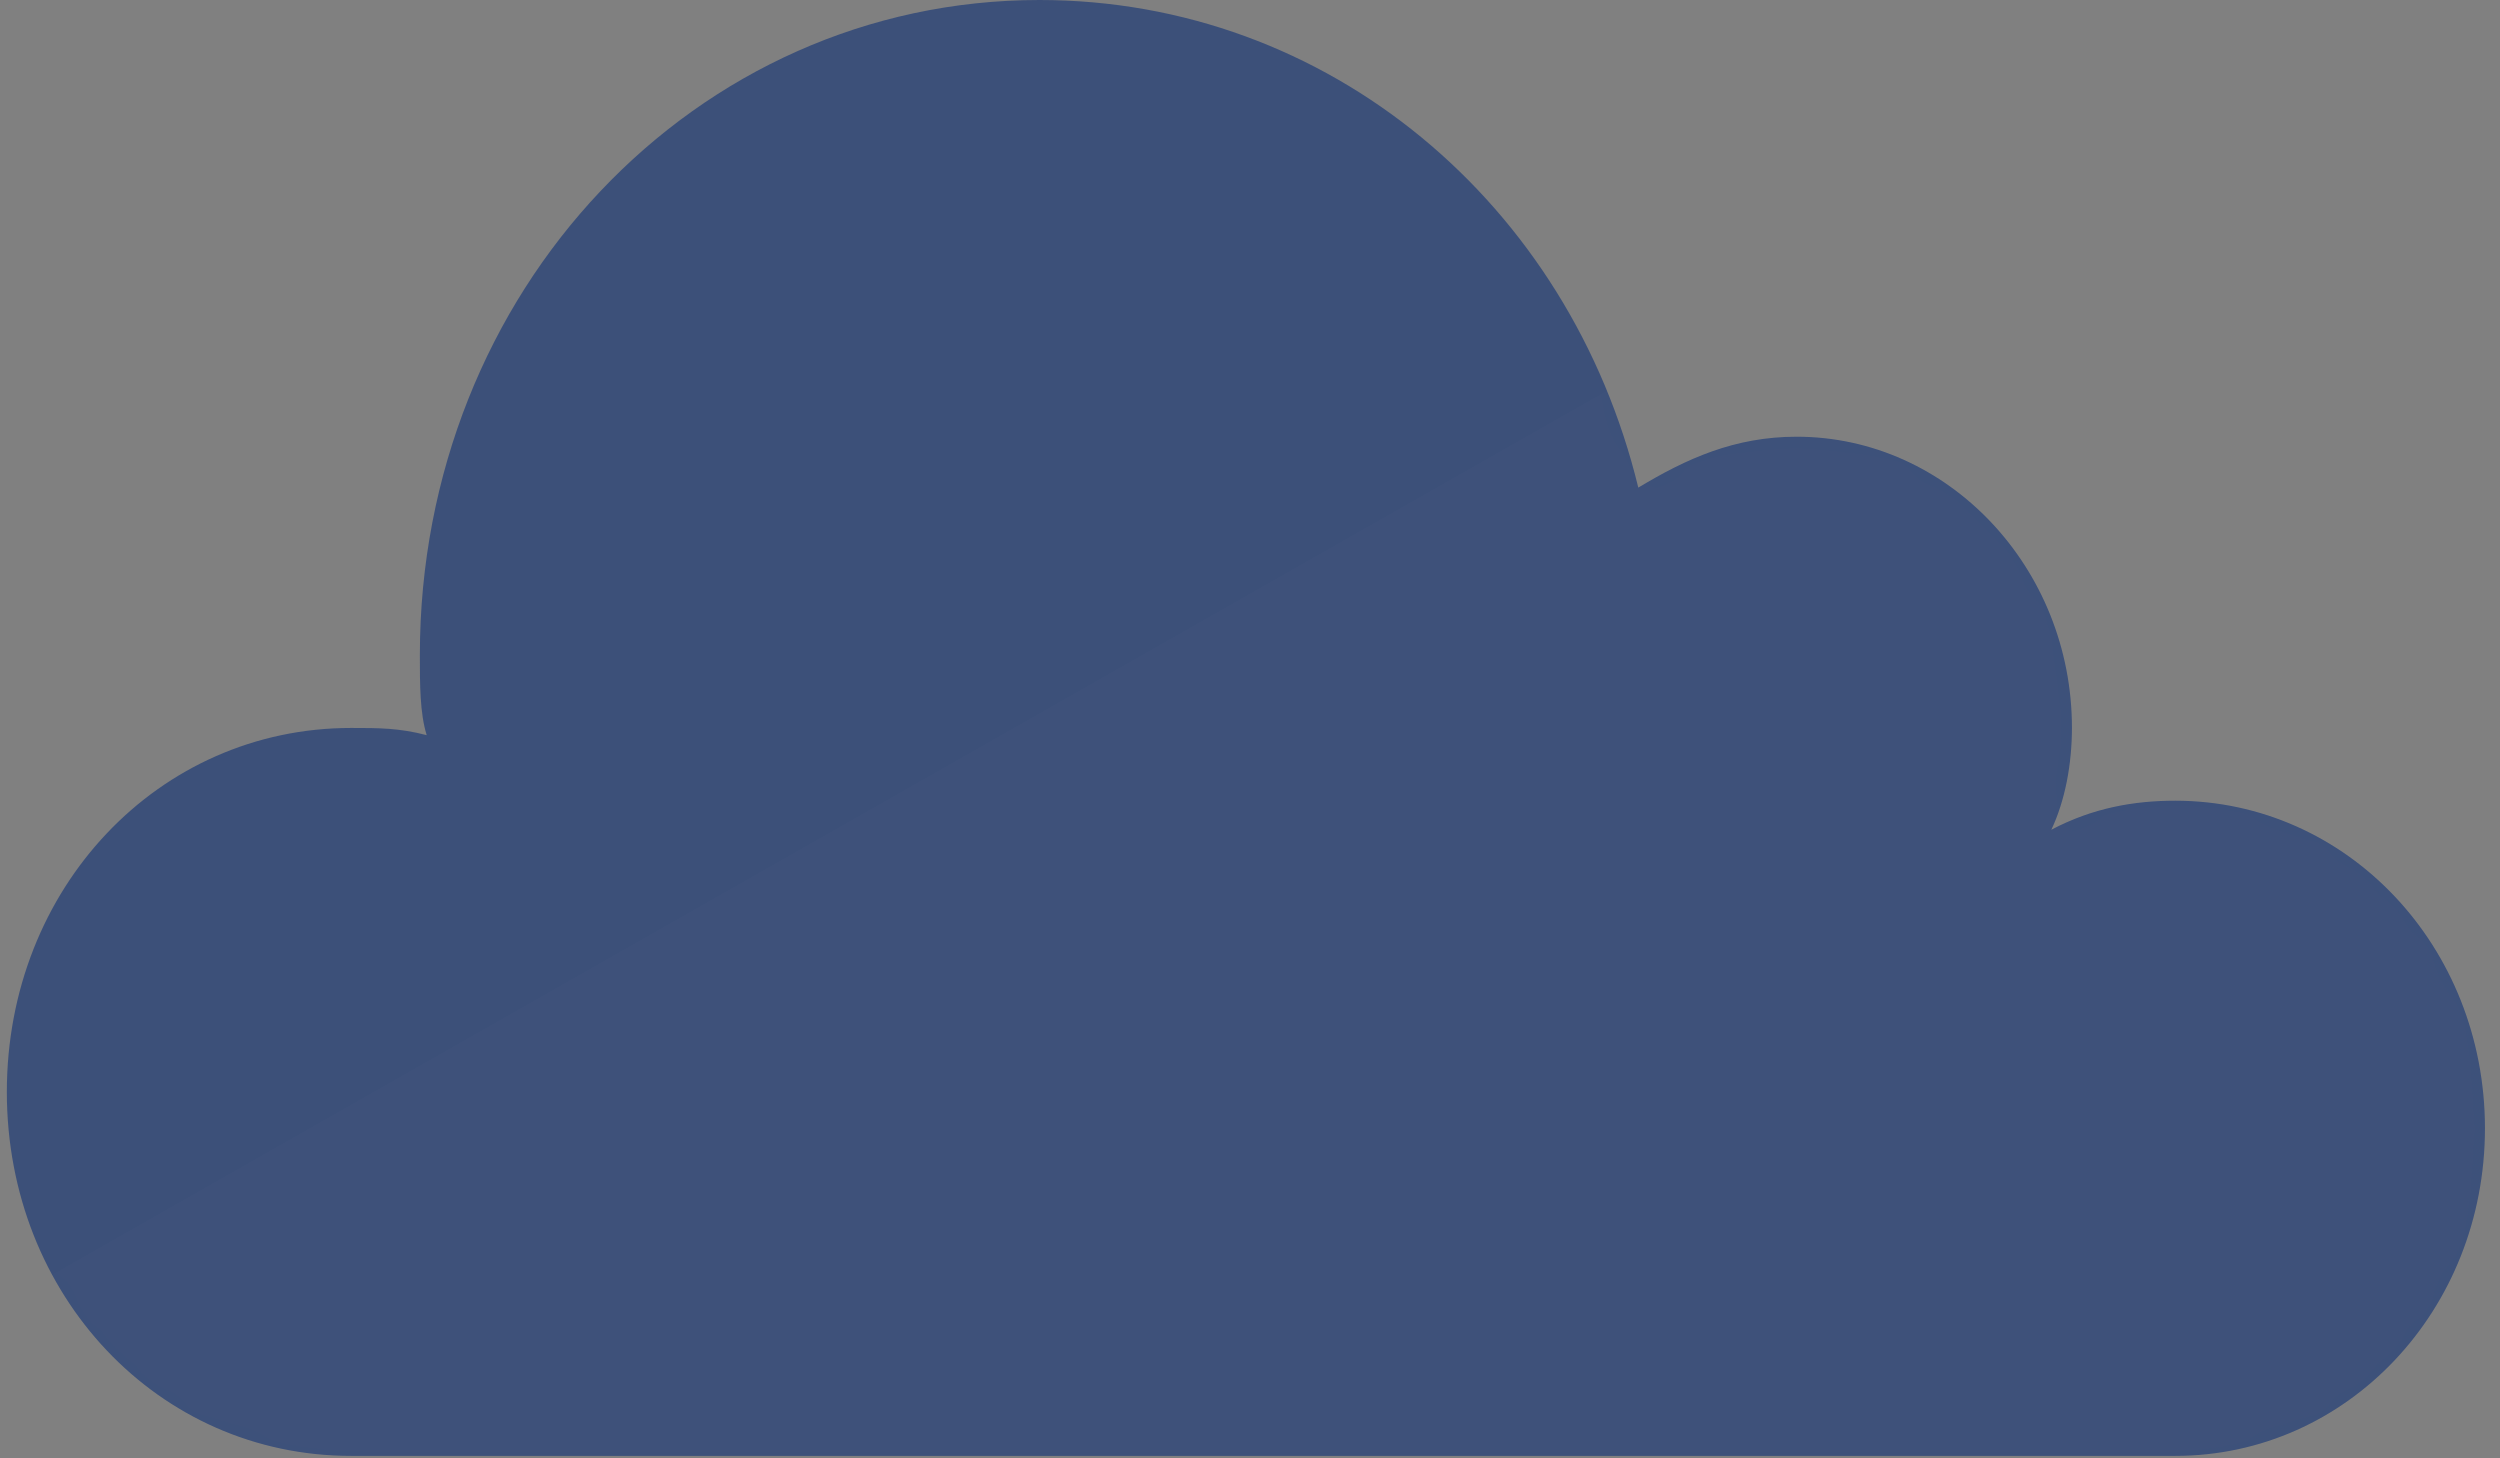 <?xml version="1.0" encoding="UTF-8"?>
<svg width="72px" height="42px" viewBox="0 0 72 42" version="1.1" xmlns="http://www.w3.org/2000/svg" xmlns:xlink="http://www.w3.org/1999/xlink">
    <rect x="0" y="0" width="72" height="42" fill="#808080" stroke="none"/>
    <!-- Generator: Sketch 47 (45396) - http://www.bohemiancoding.com/sketch -->
    <title>Patching</title>
    <desc>Created with Sketch.</desc>
    <defs>
        <path d="M58.881,23.897 C59.278,23.06 59.475,22.01 59.475,20.961 C59.475,16.351 55.907,12.577 51.547,12.577 C49.762,12.577 48.376,13.206 46.986,14.043 C45.004,5.868 38.064,0 29.738,0 C19.824,0 11.895,8.384 11.895,18.866 C11.895,19.703 11.895,20.544 12.092,21.173 C11.3,20.965 10.706,20.965 9.914,20.965 C4.364,20.965 0,25.575 0,31.448 C0,37.316 4.36,41.93 9.914,41.93 L62.449,41.93 C67.404,41.93 71.37,37.736 71.37,32.497 C71.37,27.254 67.404,23.06 62.449,23.06 C61.26,23.06 60.07,23.268 58.881,23.897 Z" id="path-1"></path>
    </defs>
    <g id="Compliance-Dashboard" stroke="none" stroke-width="1" fill="none" fill-rule="evenodd">
        <g id="Compliance_v15" transform="translate(-1137, -682)">
            <g id="Group-19-Copy" transform="translate(1137.197, 682)">
                <g id="Patching">
                    <mask id="mask-2" fill="white">
                        <use xlink:href="#path-1"></use>
                    </mask>
                    <use id="Mask" fill="#3C5079" xlink:href="#path-1"></use>
                    <polygon id="Path-13" fill="#FFFFFF" opacity="0.1" mask="url(#mask-2)" points="78.357 -7.091 -13.763 45.283 78.357 45.283"></polygon>
                </g>
            </g>
        </g>
    </g>
</svg>